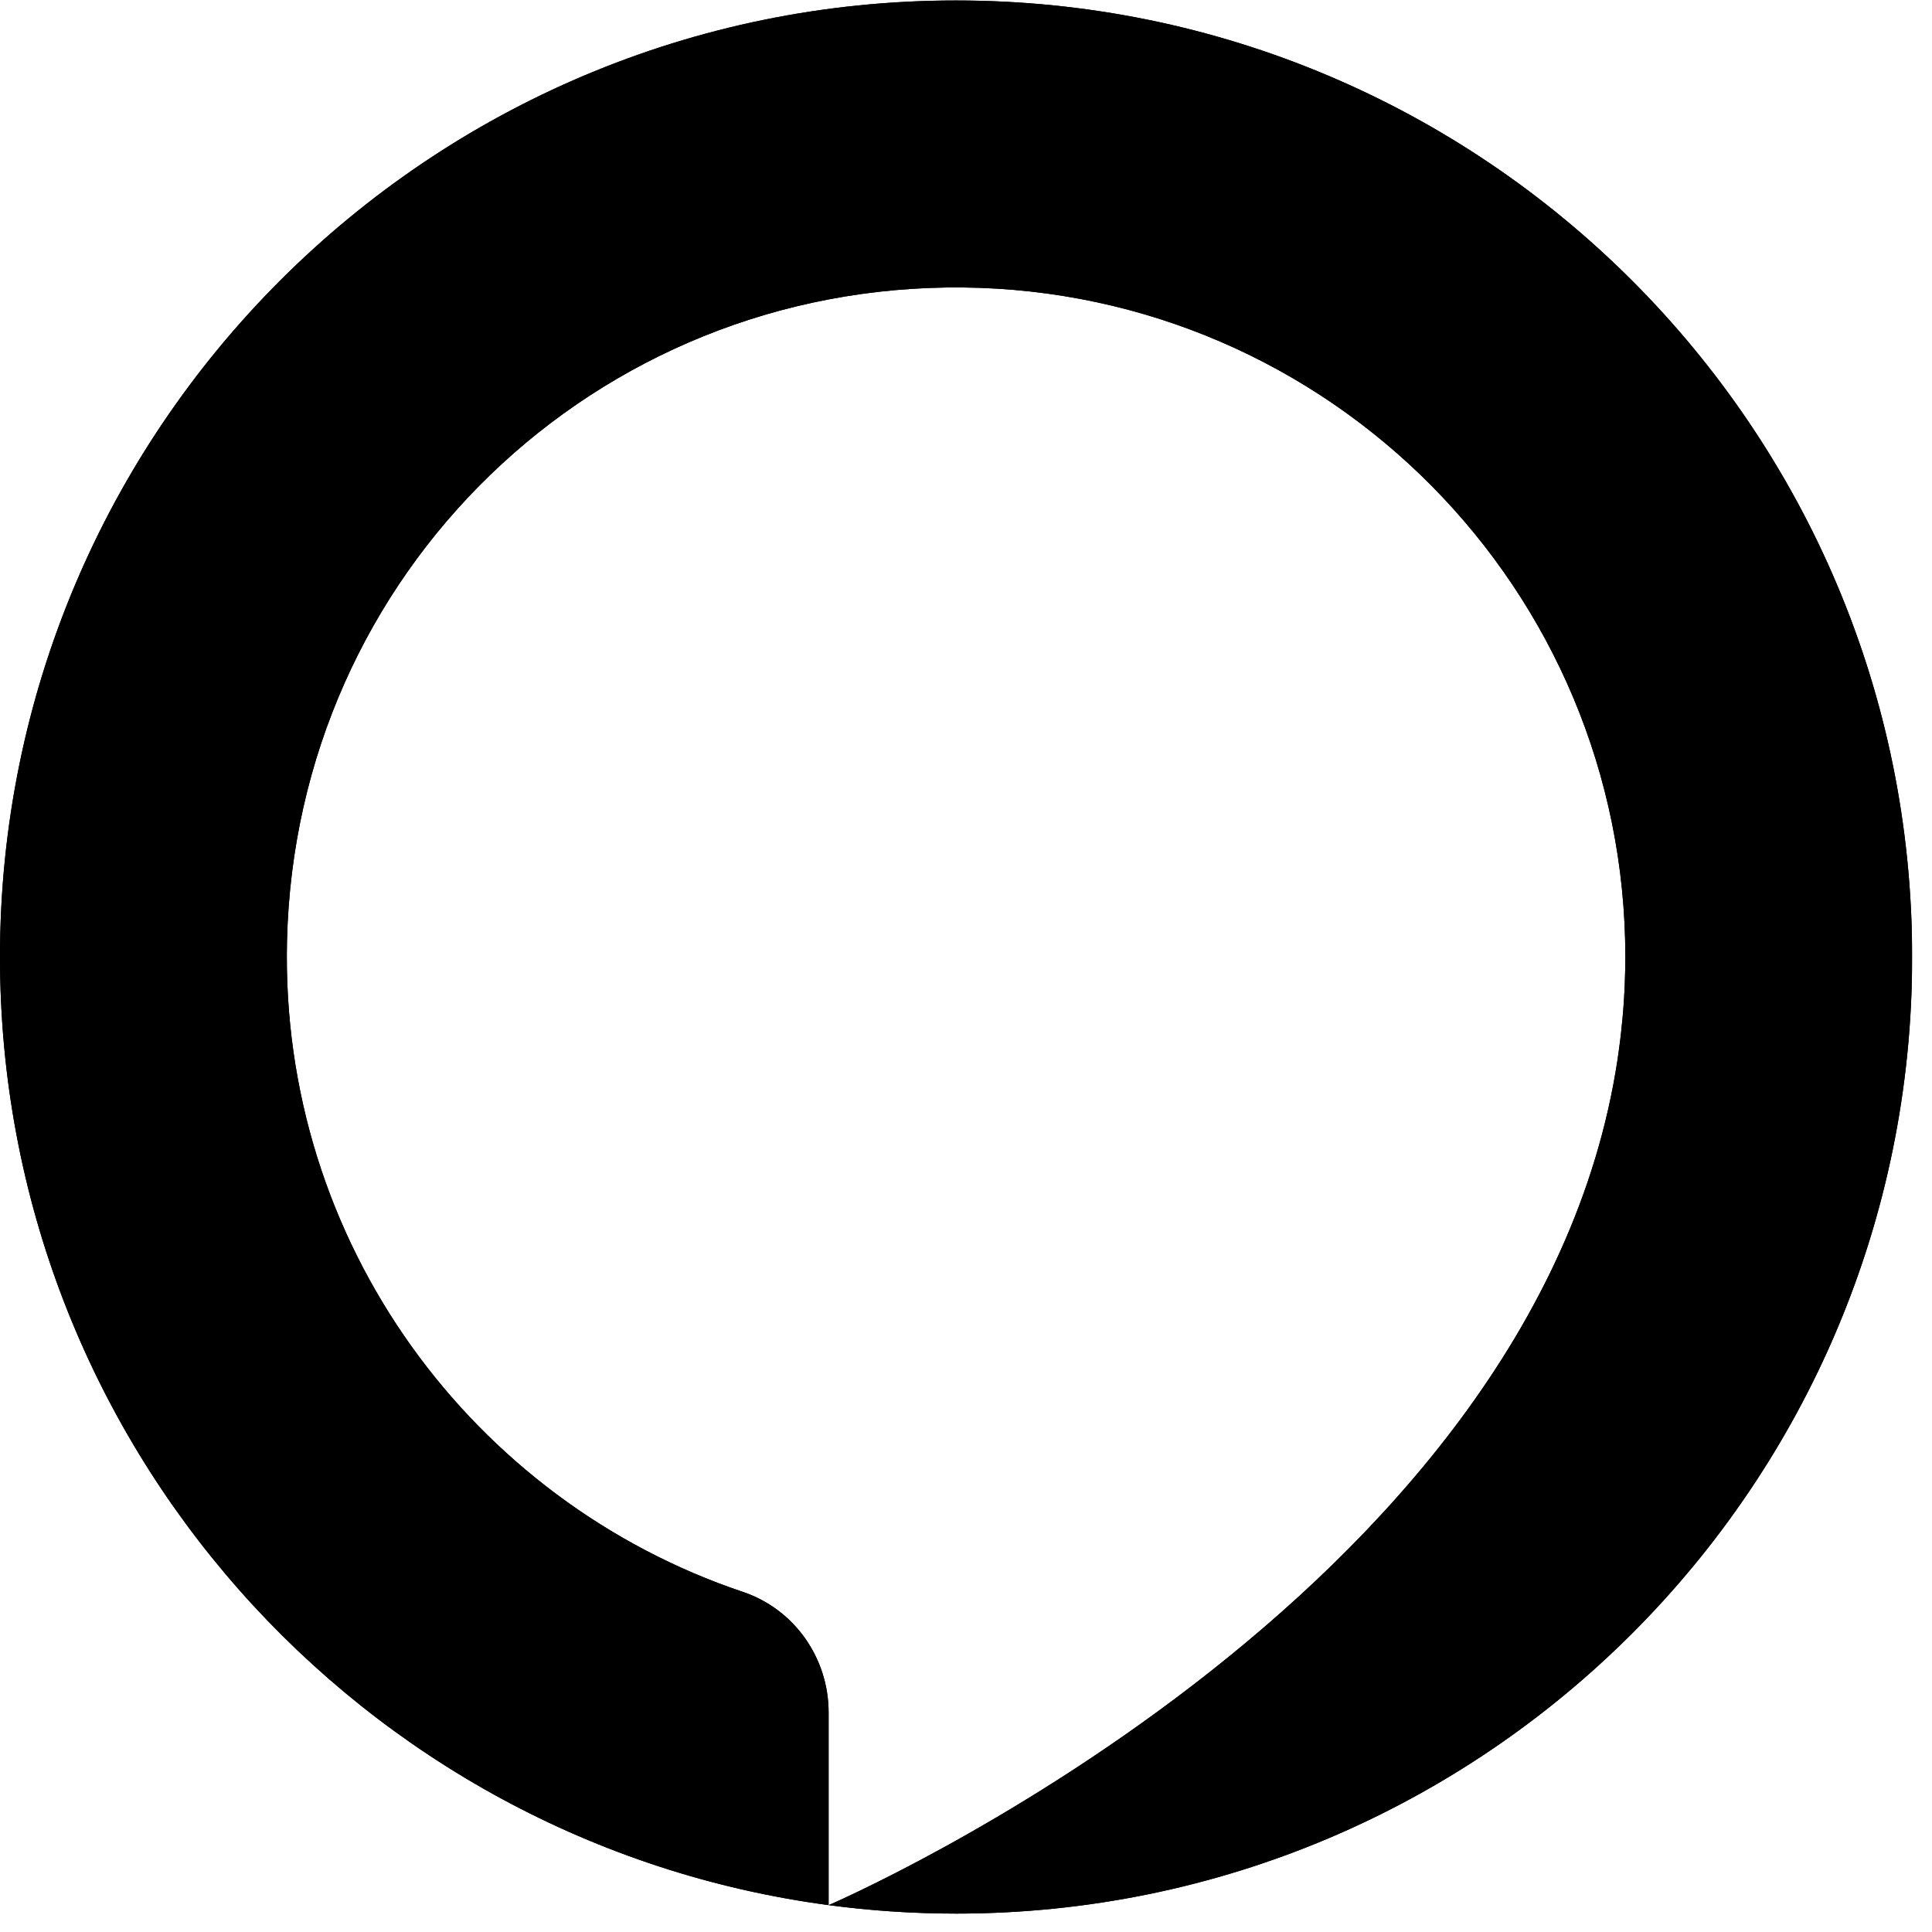 <?xml version="1.0" encoding="UTF-8" standalone="no"?>
<svg
   xmlns="http://www.w3.org/2000/svg"
   viewBox="0 0 175 175"
   height="18px"
   width="18px"
   xml:space="preserve"
   id="svg2"
   version="1.1"><defs
     id="defs6"><clipPath
       id="clipPath22"
       clipPathUnits="userSpaceOnUse"><path
         id="path20"
         d="M 0,0 H 1299 V 1300 H 0 Z" /></clipPath><clipPath
       id="clipPath28"
       clipPathUnits="userSpaceOnUse"><path
         style="clip-rule:evenodd"
         id="path26"
         d="M 649.672,1300 C 290.871,1300 -0.004,1008.98 -0.004,650 -0.004,320.398 245.207,48.129 563.055,5.762 V 136.738 c 0,36.934 -23.282,70.133 -58.274,81.871 -183.39,61.629 -314.582,237.016 -309.754,442.352 5.883,249.992 209.418,446.539 459.336,444.019 249.004,-2.52 450.087,-205.257 450.087,-454.98 0,-5.691 -0.14,-11.355 -0.35,-16.992 -0.05,-1.262 -0.09,-2.528 -0.14,-3.797 -0.24,-5.234 -0.56,-10.461 -0.97,-15.656 -0.13,-1.653 -0.29,-3.301 -0.44,-4.942 -0.32,-3.633 -0.69,-7.226 -1.1,-10.82 -0.46,-4.094 -0.99,-8.145 -1.56,-12.188 -0.25,-1.843 -0.5,-3.691 -0.78,-5.527 C 1043.43,213.121 565.727,6.871 563.109,5.75 591.434,1.98 620.324,0 649.672,0 c 358.808,0 649.678,291.012 649.678,650 0,358.98 -290.87,650 -649.678,650" /></clipPath></defs><g
     transform="matrix(1.333,0,0,-1.333,0,173.333)"
     id="g10"><g
       transform="scale(0.1)"
       id="g12"><path
         id="path14"
         style="fill:currentColor;fill-opacity:1;fill-rule:evenodd;stroke:none"
         d="M 649.672,1300 C 290.871,1300 -0.004,1008.98 -0.004,650 -0.004,320.398 245.207,48.129 563.055,5.762 V 136.738 c 0,36.934 -23.282,70.133 -58.274,81.871 -183.39,61.629 -314.582,237.016 -309.754,442.352 5.883,249.992 209.418,446.539 459.336,444.019 249.004,-2.52 450.087,-205.257 450.087,-454.98 0,-5.691 -0.14,-11.355 -0.35,-16.992 -0.05,-1.262 -0.09,-2.528 -0.14,-3.797 -0.24,-5.234 -0.56,-10.461 -0.97,-15.656 -0.13,-1.653 -0.29,-3.301 -0.44,-4.942 -0.32,-3.633 -0.69,-7.226 -1.1,-10.82 -0.46,-4.094 -0.99,-8.145 -1.56,-12.188 -0.25,-1.843 -0.5,-3.691 -0.78,-5.527 C 1043.43,213.121 565.727,6.871 563.109,5.75 591.434,1.98 620.324,0 649.672,0 c 358.808,0 649.678,291.012 649.678,650 0,358.98 -290.87,650 -649.678,650" /><g
         id="g16"><g
           clip-path="url(#clipPath22)"
           id="g18"><g
             clip-path="url(#clipPath28)"
             id="g24"><path
               id="path30"
               style="fill:currentColor;fill-opacity:1;fill-rule:nonzero;stroke:none"
               d="M -98.641,-98.641 H 1397.99 V 1398.64 H -98.641 V -98.641" /></g></g></g></g></g></svg>
